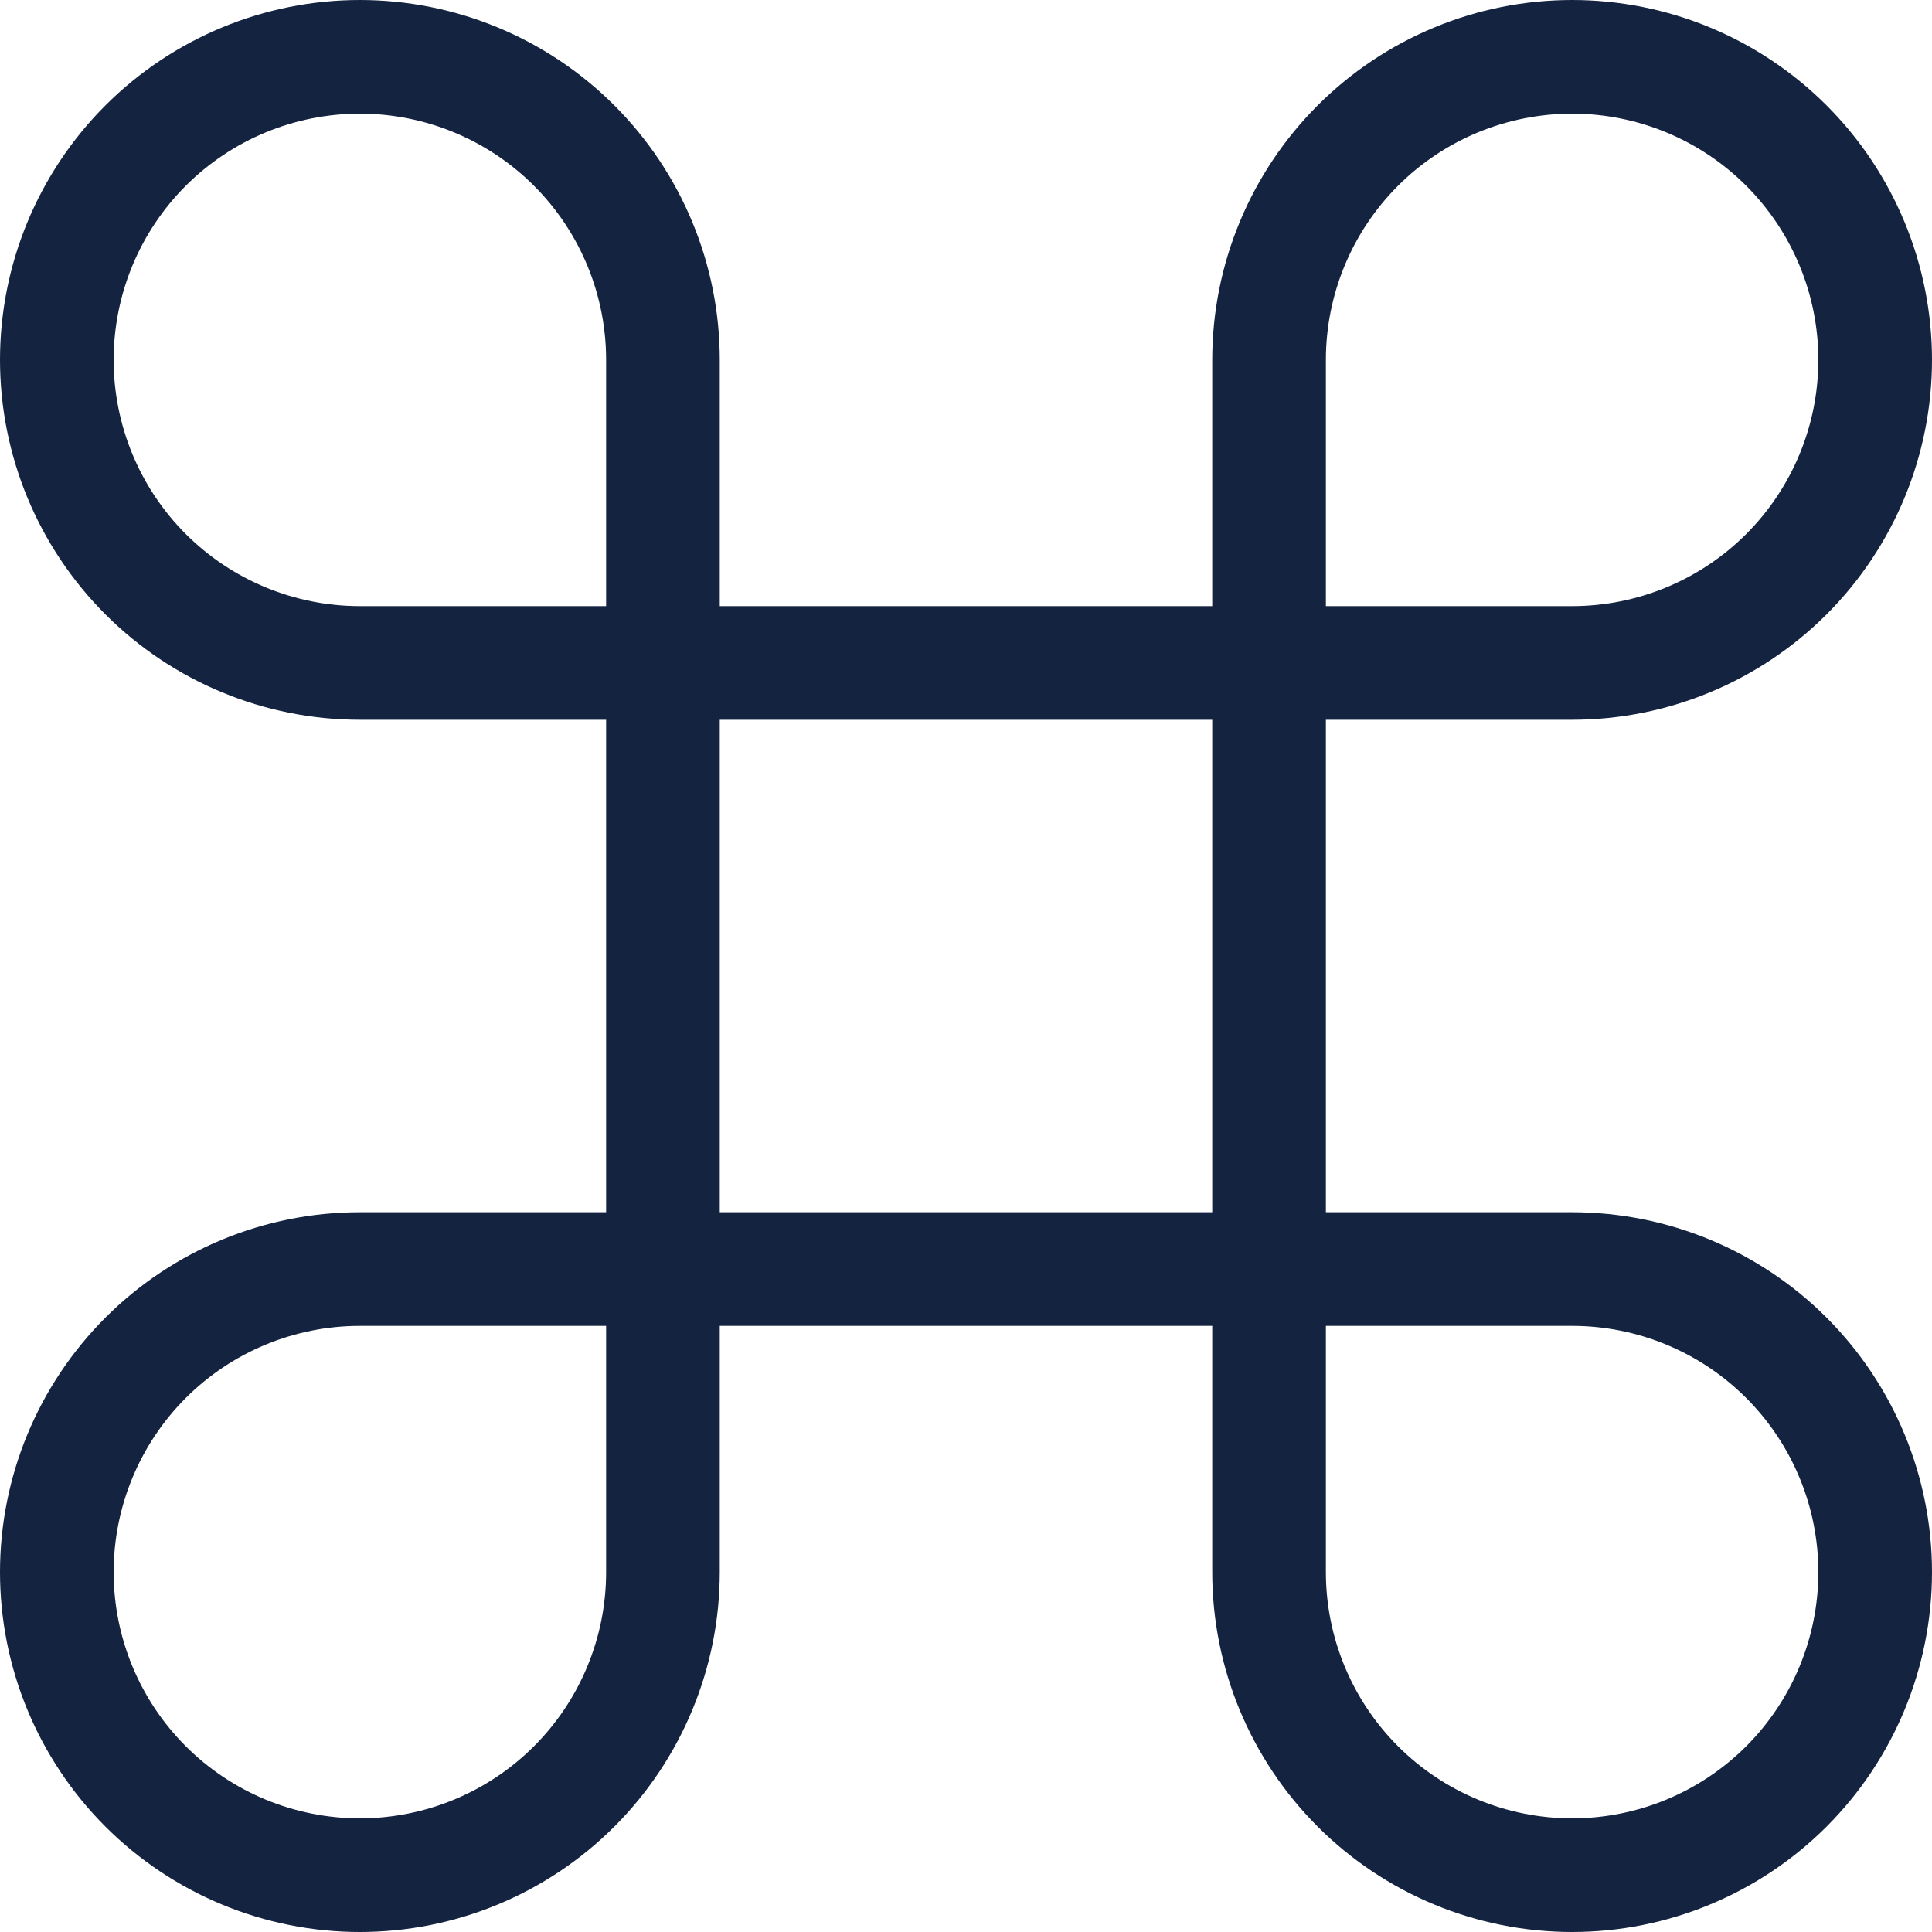 <svg width="102" height="102" viewBox="0 0 102 102" fill="none" xmlns="http://www.w3.org/2000/svg">
<path d="M83 3C78.757 3 74.687 4.686 71.686 7.686C68.686 10.687 67 14.757 67 19V83C67 87.243 68.686 91.313 71.686 94.314C74.687 97.314 78.757 99 83 99C87.243 99 91.313 97.314 94.314 94.314C97.314 91.313 99 87.243 99 83C99 78.757 97.314 74.687 94.314 71.686C91.313 68.686 87.243 67 83 67H19C14.757 67 10.687 68.686 7.686 71.686C4.686 74.687 3 78.757 3 83C3 87.243 4.686 91.313 7.686 94.314C10.687 97.314 14.757 99 19 99C23.244 99 27.313 97.314 30.314 94.314C33.314 91.313 35 87.243 35 83V19C35 14.757 33.314 10.687 30.314 7.686C27.313 4.686 23.244 3 19 3C14.757 3 10.687 4.686 7.686 7.686C4.686 10.687 3 14.757 3 19C3 23.244 4.686 27.313 7.686 30.314C10.687 33.314 14.757 35 19 35H83C87.243 35 91.313 33.314 94.314 30.314C97.314 27.313 99 23.244 99 19C99 14.757 97.314 10.687 94.314 7.686C91.313 4.686 87.243 3 83 3Z" stroke="#142340" stroke-width="6" stroke-linecap="round" stroke-linejoin="round"/>
</svg>
